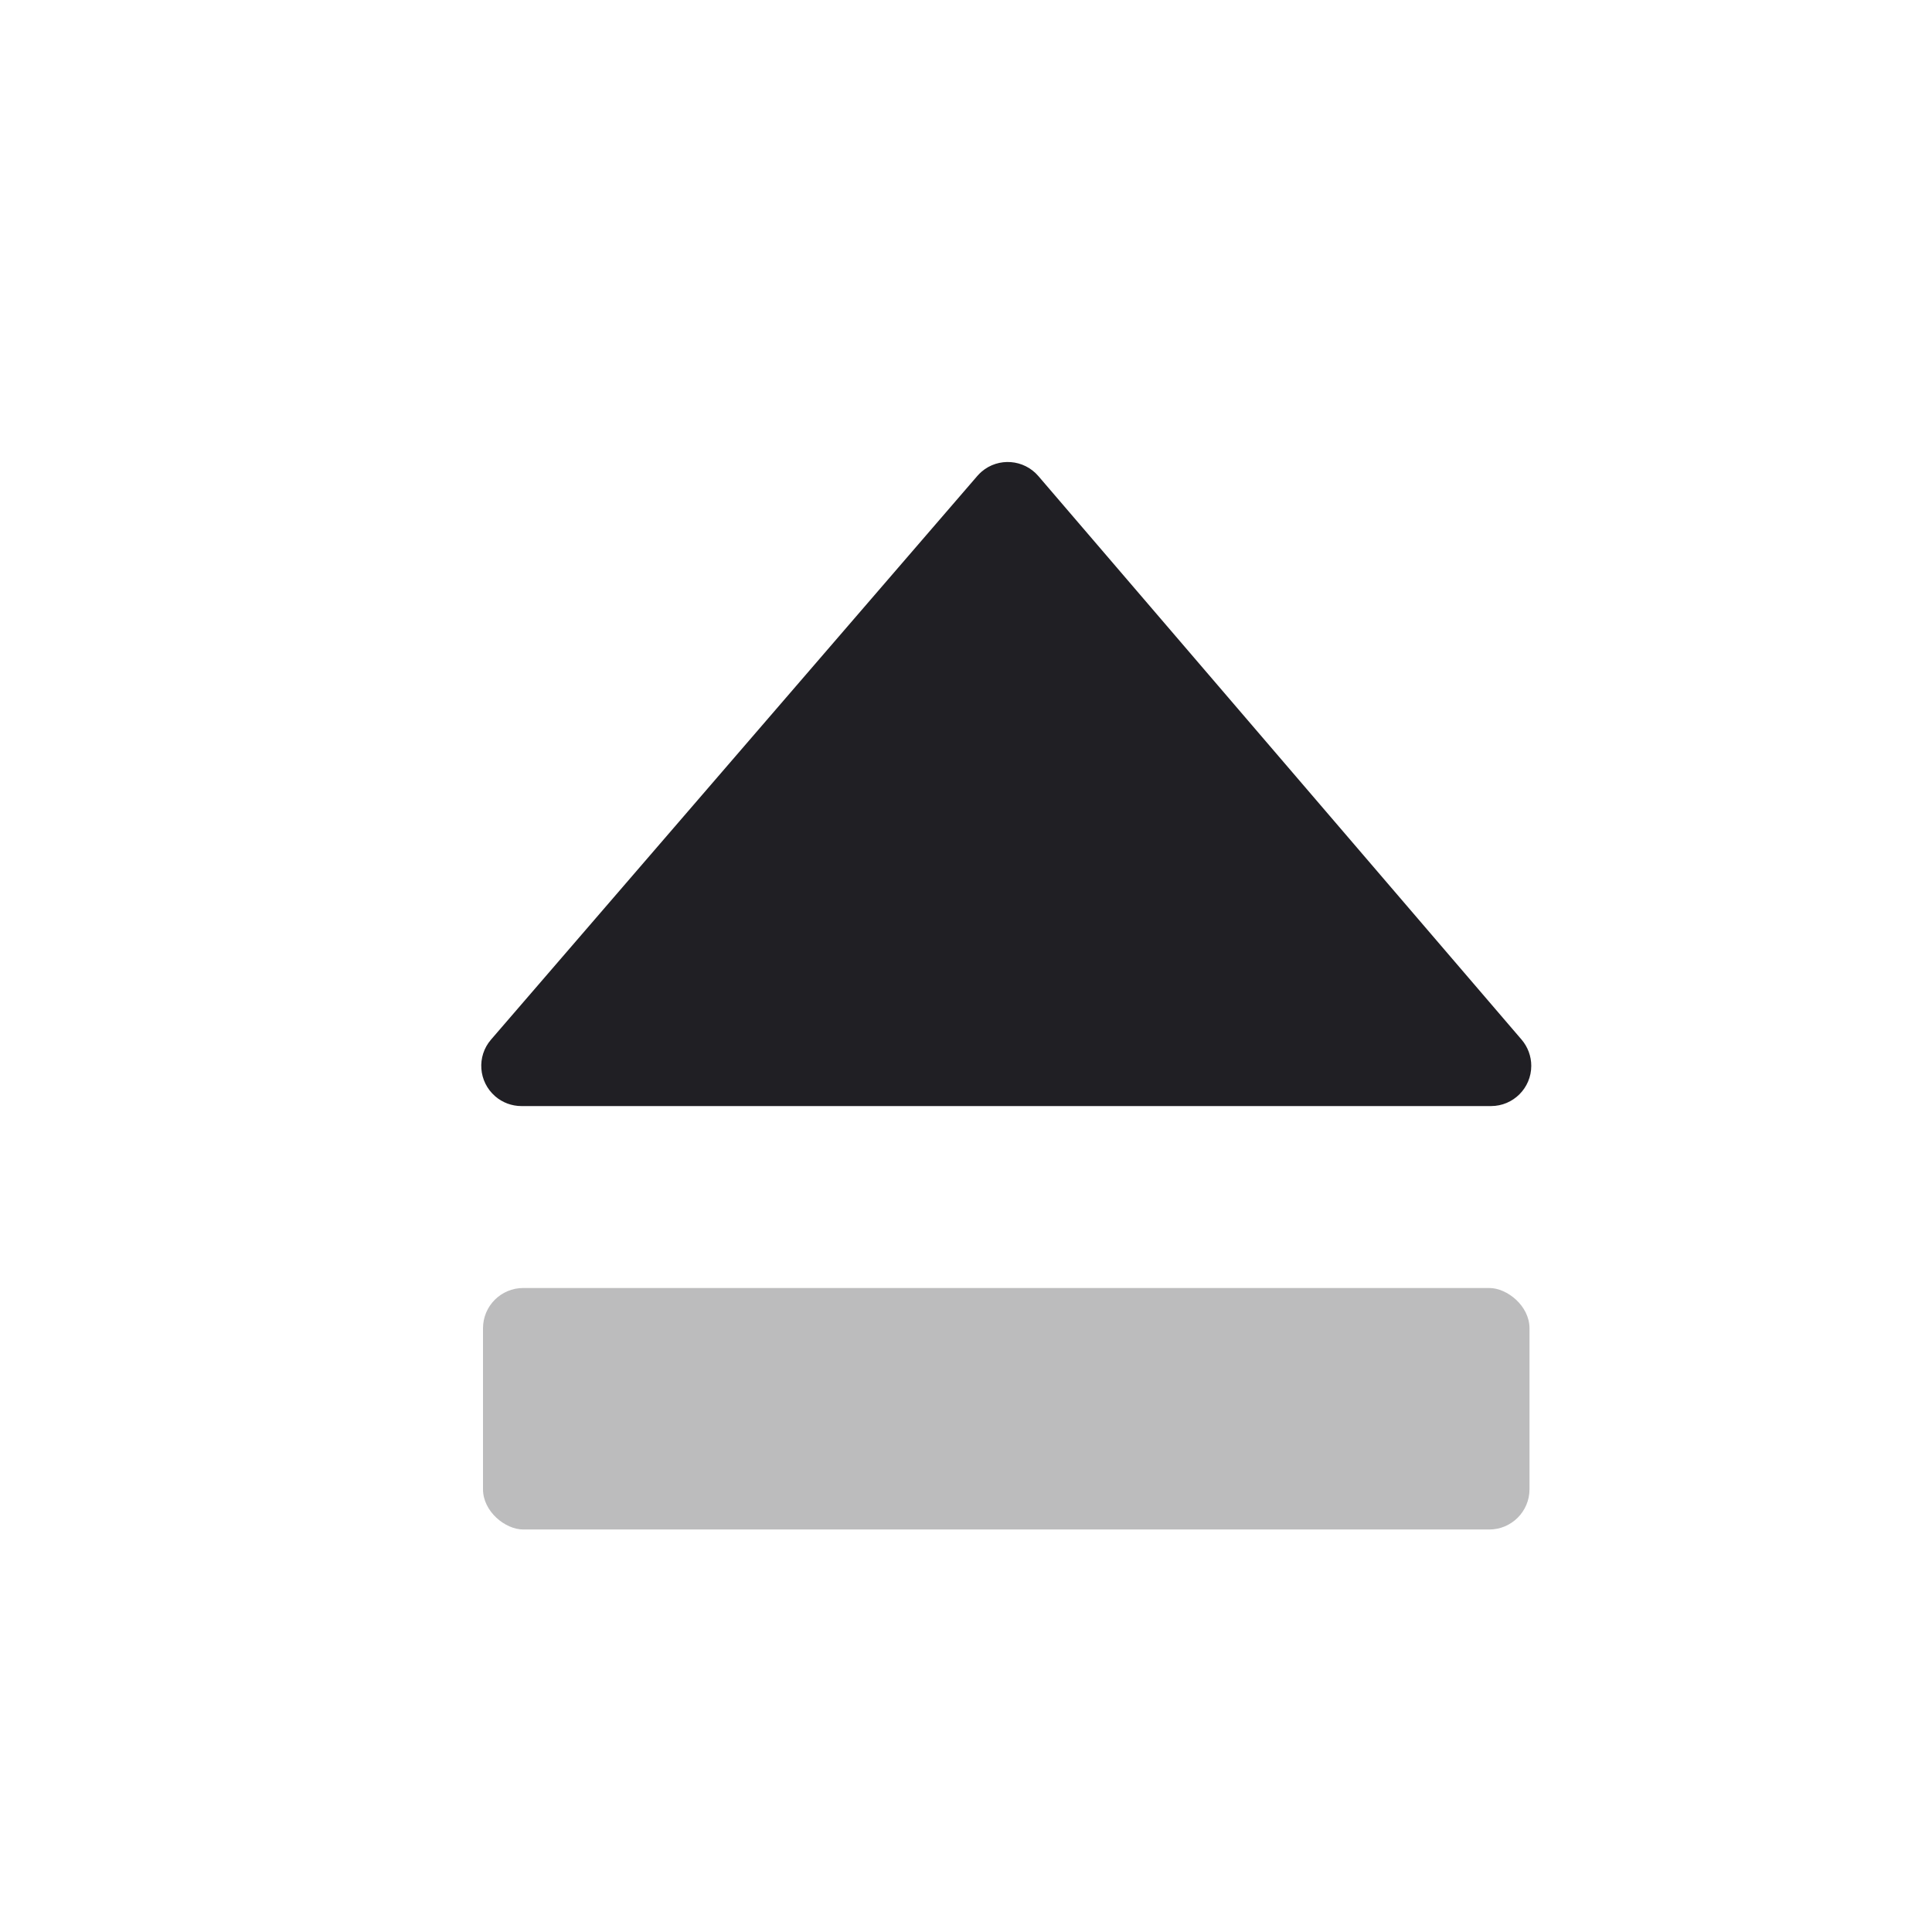 <svg xmlns="http://www.w3.org/2000/svg" viewBox="0 0 24 24" id="eject__icon" role="img" aria-label="eject__icon">
    <g stroke="none" stroke-width="1" fill="none" fill-rule="evenodd">
        <rect x="0" y="0" width="24" height="24"></rect>
        <path d="M9.353,16.374 L16.354,10.371 C16.564,10.191 16.588,9.875 16.409,9.666 C16.392,9.647 16.375,9.629 16.356,9.613 L9.354,3.572 C9.145,3.391 8.83,3.415 8.649,3.624 C8.571,3.714 8.528,3.83 8.528,3.95 L8.528,15.994 C8.528,16.27 8.752,16.494 9.028,16.494 C9.147,16.494 9.263,16.451 9.353,16.374 Z" fill="#201F24" transform="translate(12.398, 9.87) rotate(-450) translate(-12.398, -9.87)"></path>
        <rect fill="#201F24" opacity="0.3" transform="translate(12.5, 17.5) scale(-1, 1) rotate(-270) translate(-12.5, -17.5)" x="11" y="11" width="3" height="13" rx="0.5"></rect>
    </g>
</svg>
